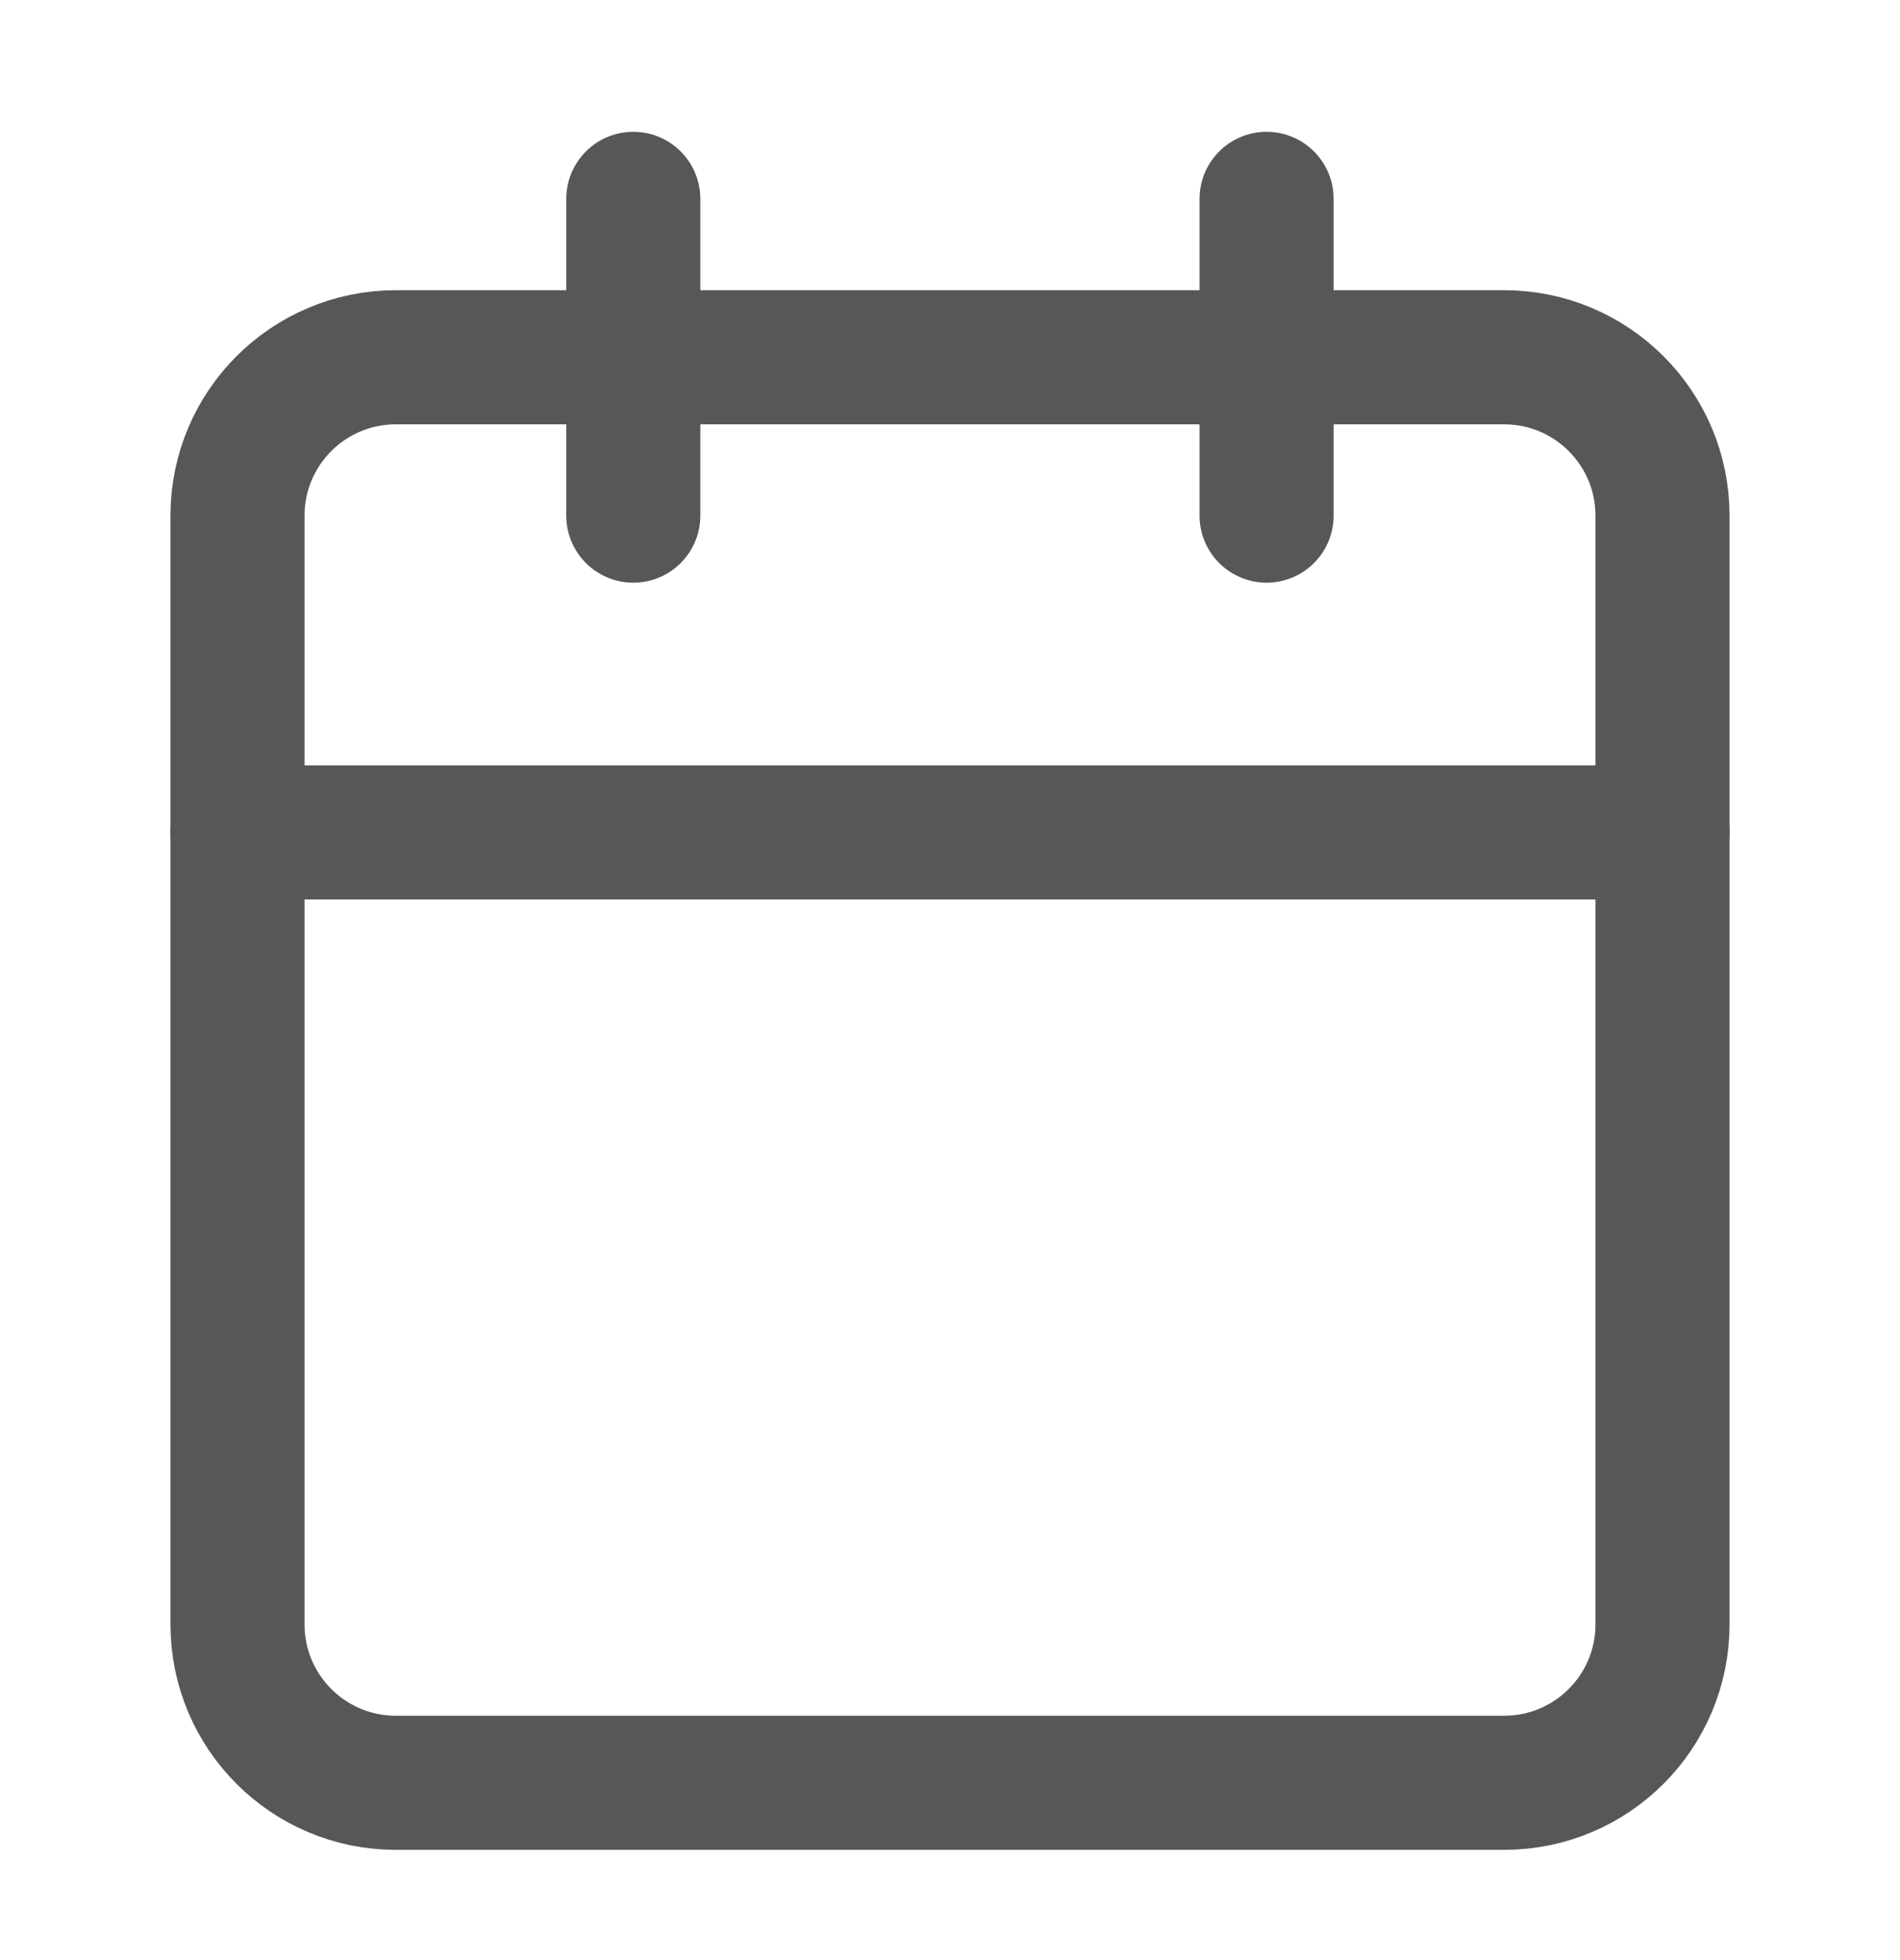 <svg width="32" height="33" viewBox="0 0 32 33" fill="none" xmlns="http://www.w3.org/2000/svg">
<path d="M25.333 6.015H6.667C5.194 6.015 4 7.209 4 8.681V27.348C4 28.821 5.194 30.015 6.667 30.015H25.333C26.806 30.015 28 28.821 28 27.348V8.681C28 7.209 26.806 6.015 25.333 6.015Z" stroke="#575757" stroke-width="2.258" stroke-linecap="round" stroke-linejoin="round"/>
<path d="M21.332 3.348V8.681" stroke="#575757" stroke-width="2.258" stroke-linecap="round" stroke-linejoin="round"/>
<path d="M10.666 3.348V8.681" stroke="#575757" stroke-width="2.258" stroke-linecap="round" stroke-linejoin="round"/>
<path d="M4 14.015H28" stroke="#575757" stroke-width="2.258" stroke-linecap="round" stroke-linejoin="round"/>
</svg>
